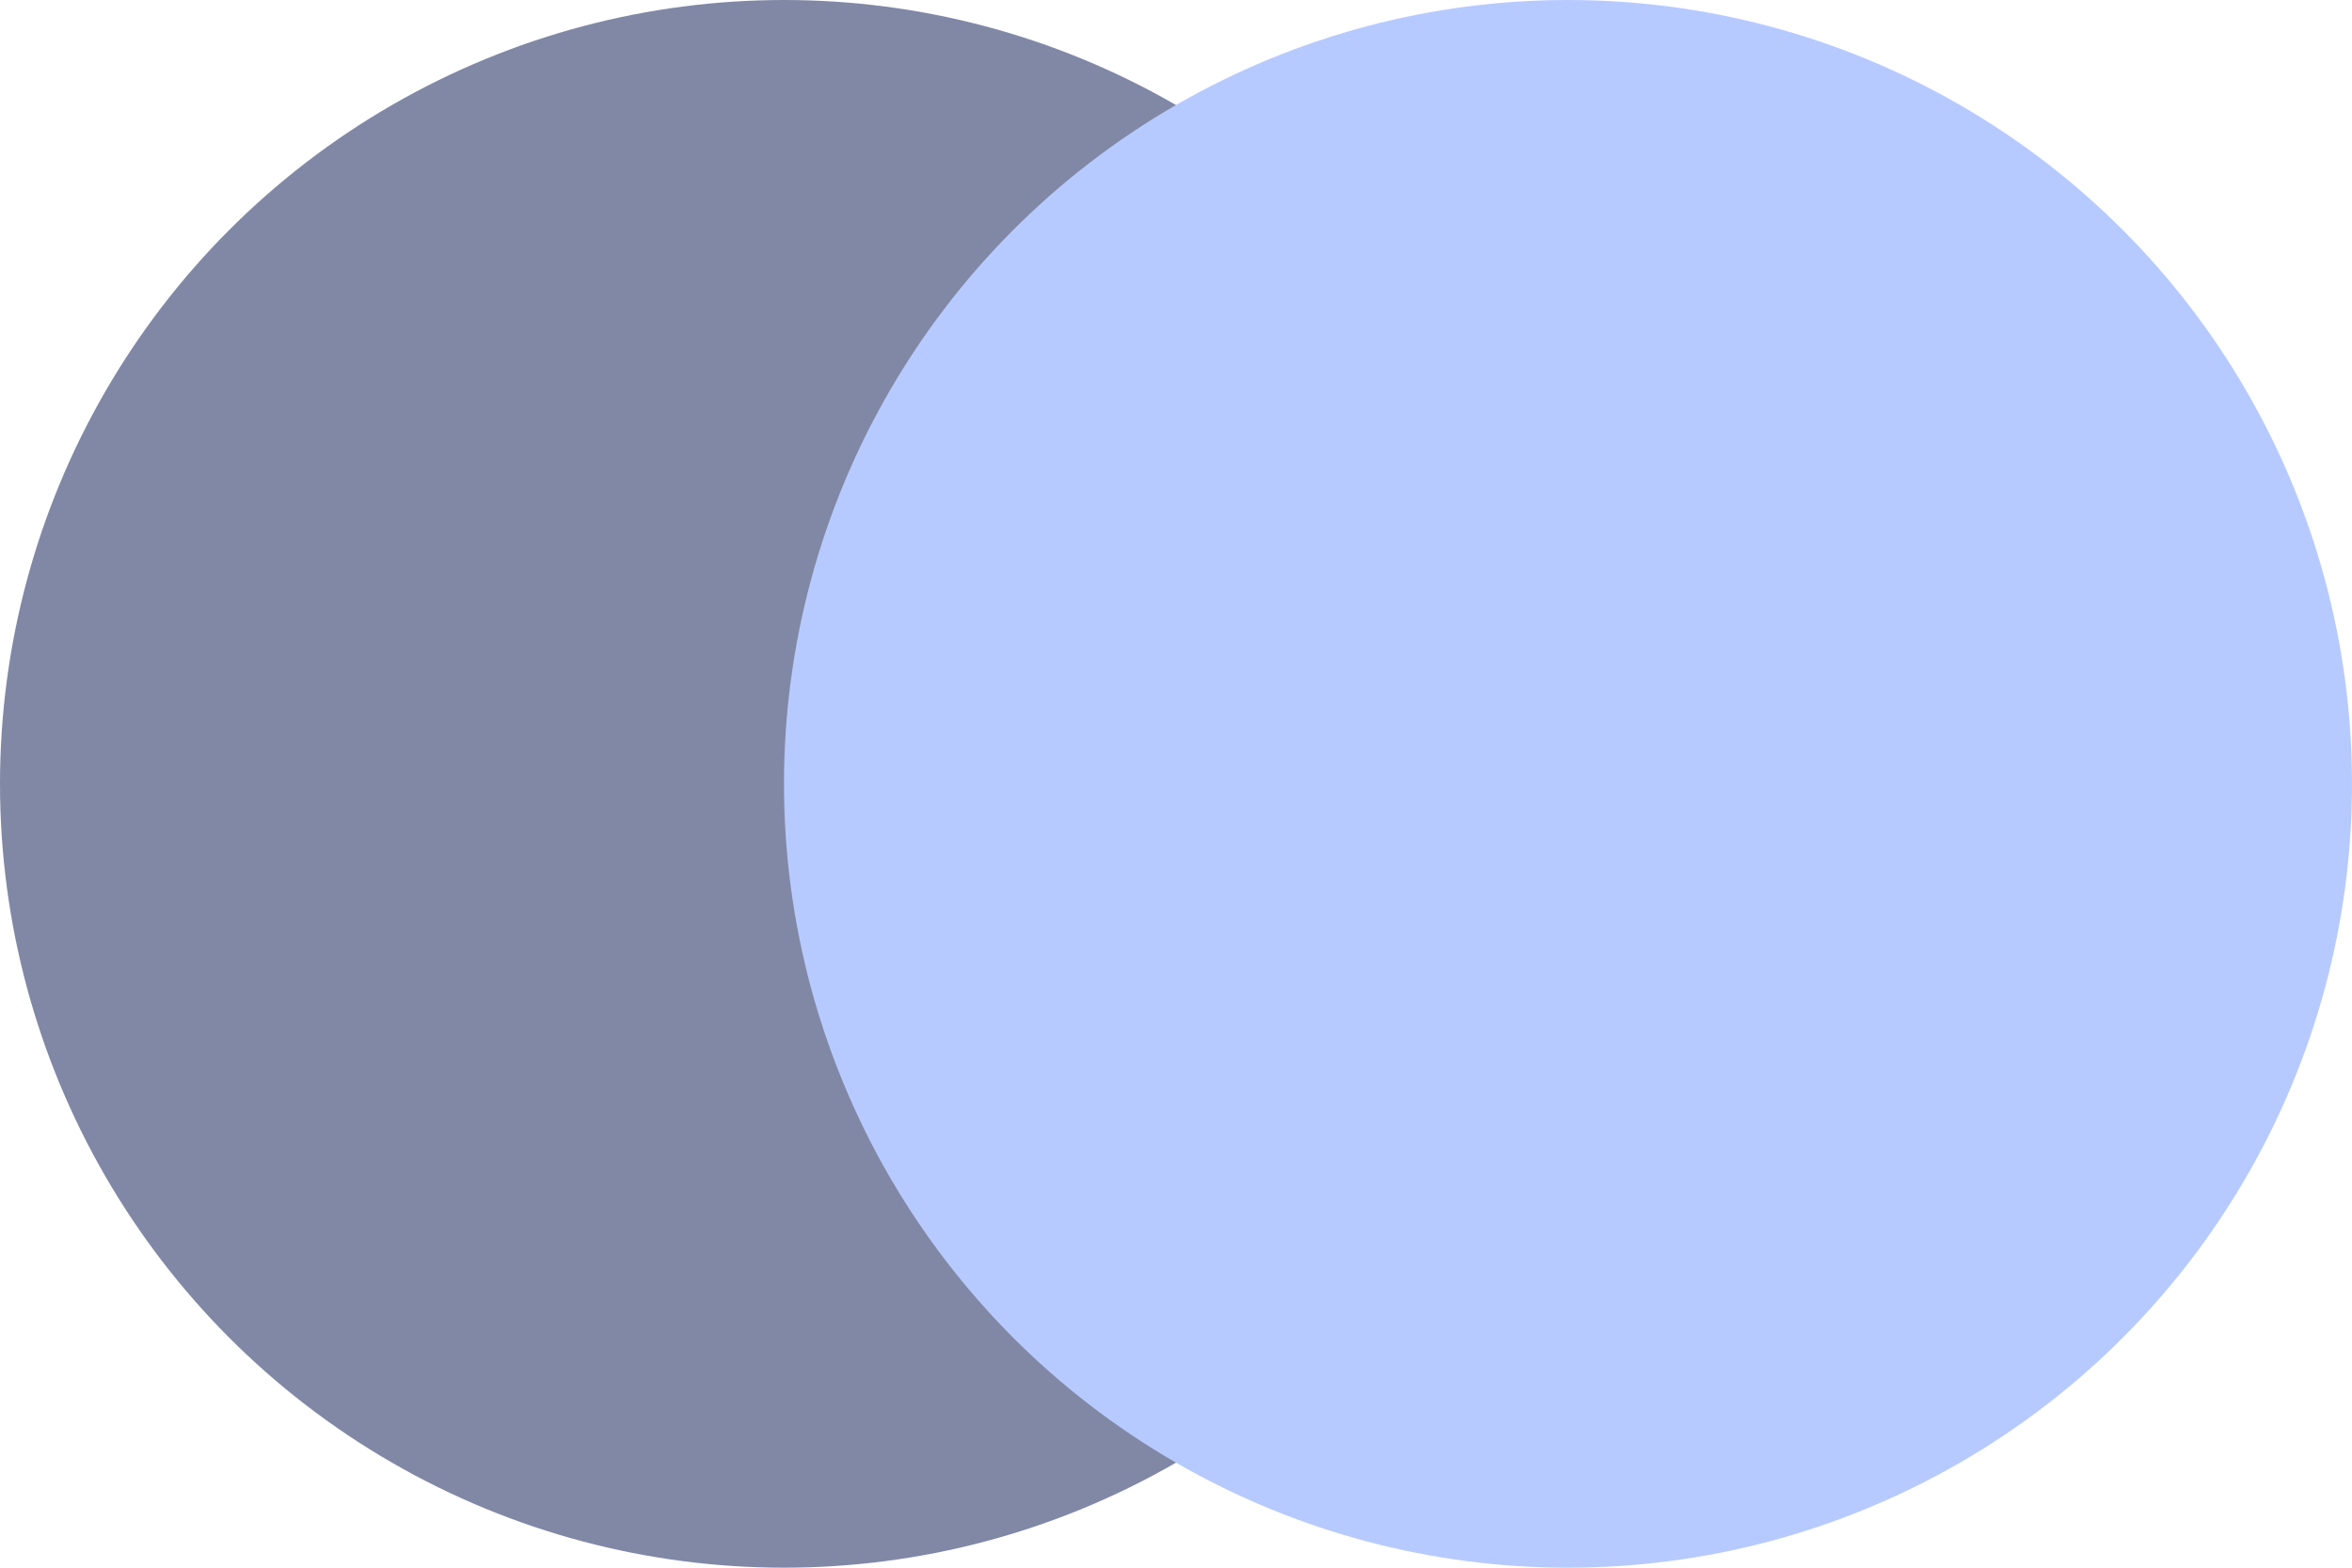 <svg xmlns="http://www.w3.org/2000/svg" viewBox="0 0 483 322"><defs><style>.cls-1{fill:#8188a6;}.cls-2{fill:#b7caff;}</style></defs><g id="Layer_2" data-name="Layer 2"><g id="Layer_1-2" data-name="Layer 1"><circle class="cls-1" cx="161" cy="161" r="161"/><circle class="cls-2" cx="322" cy="161" r="161"/></g></g></svg>